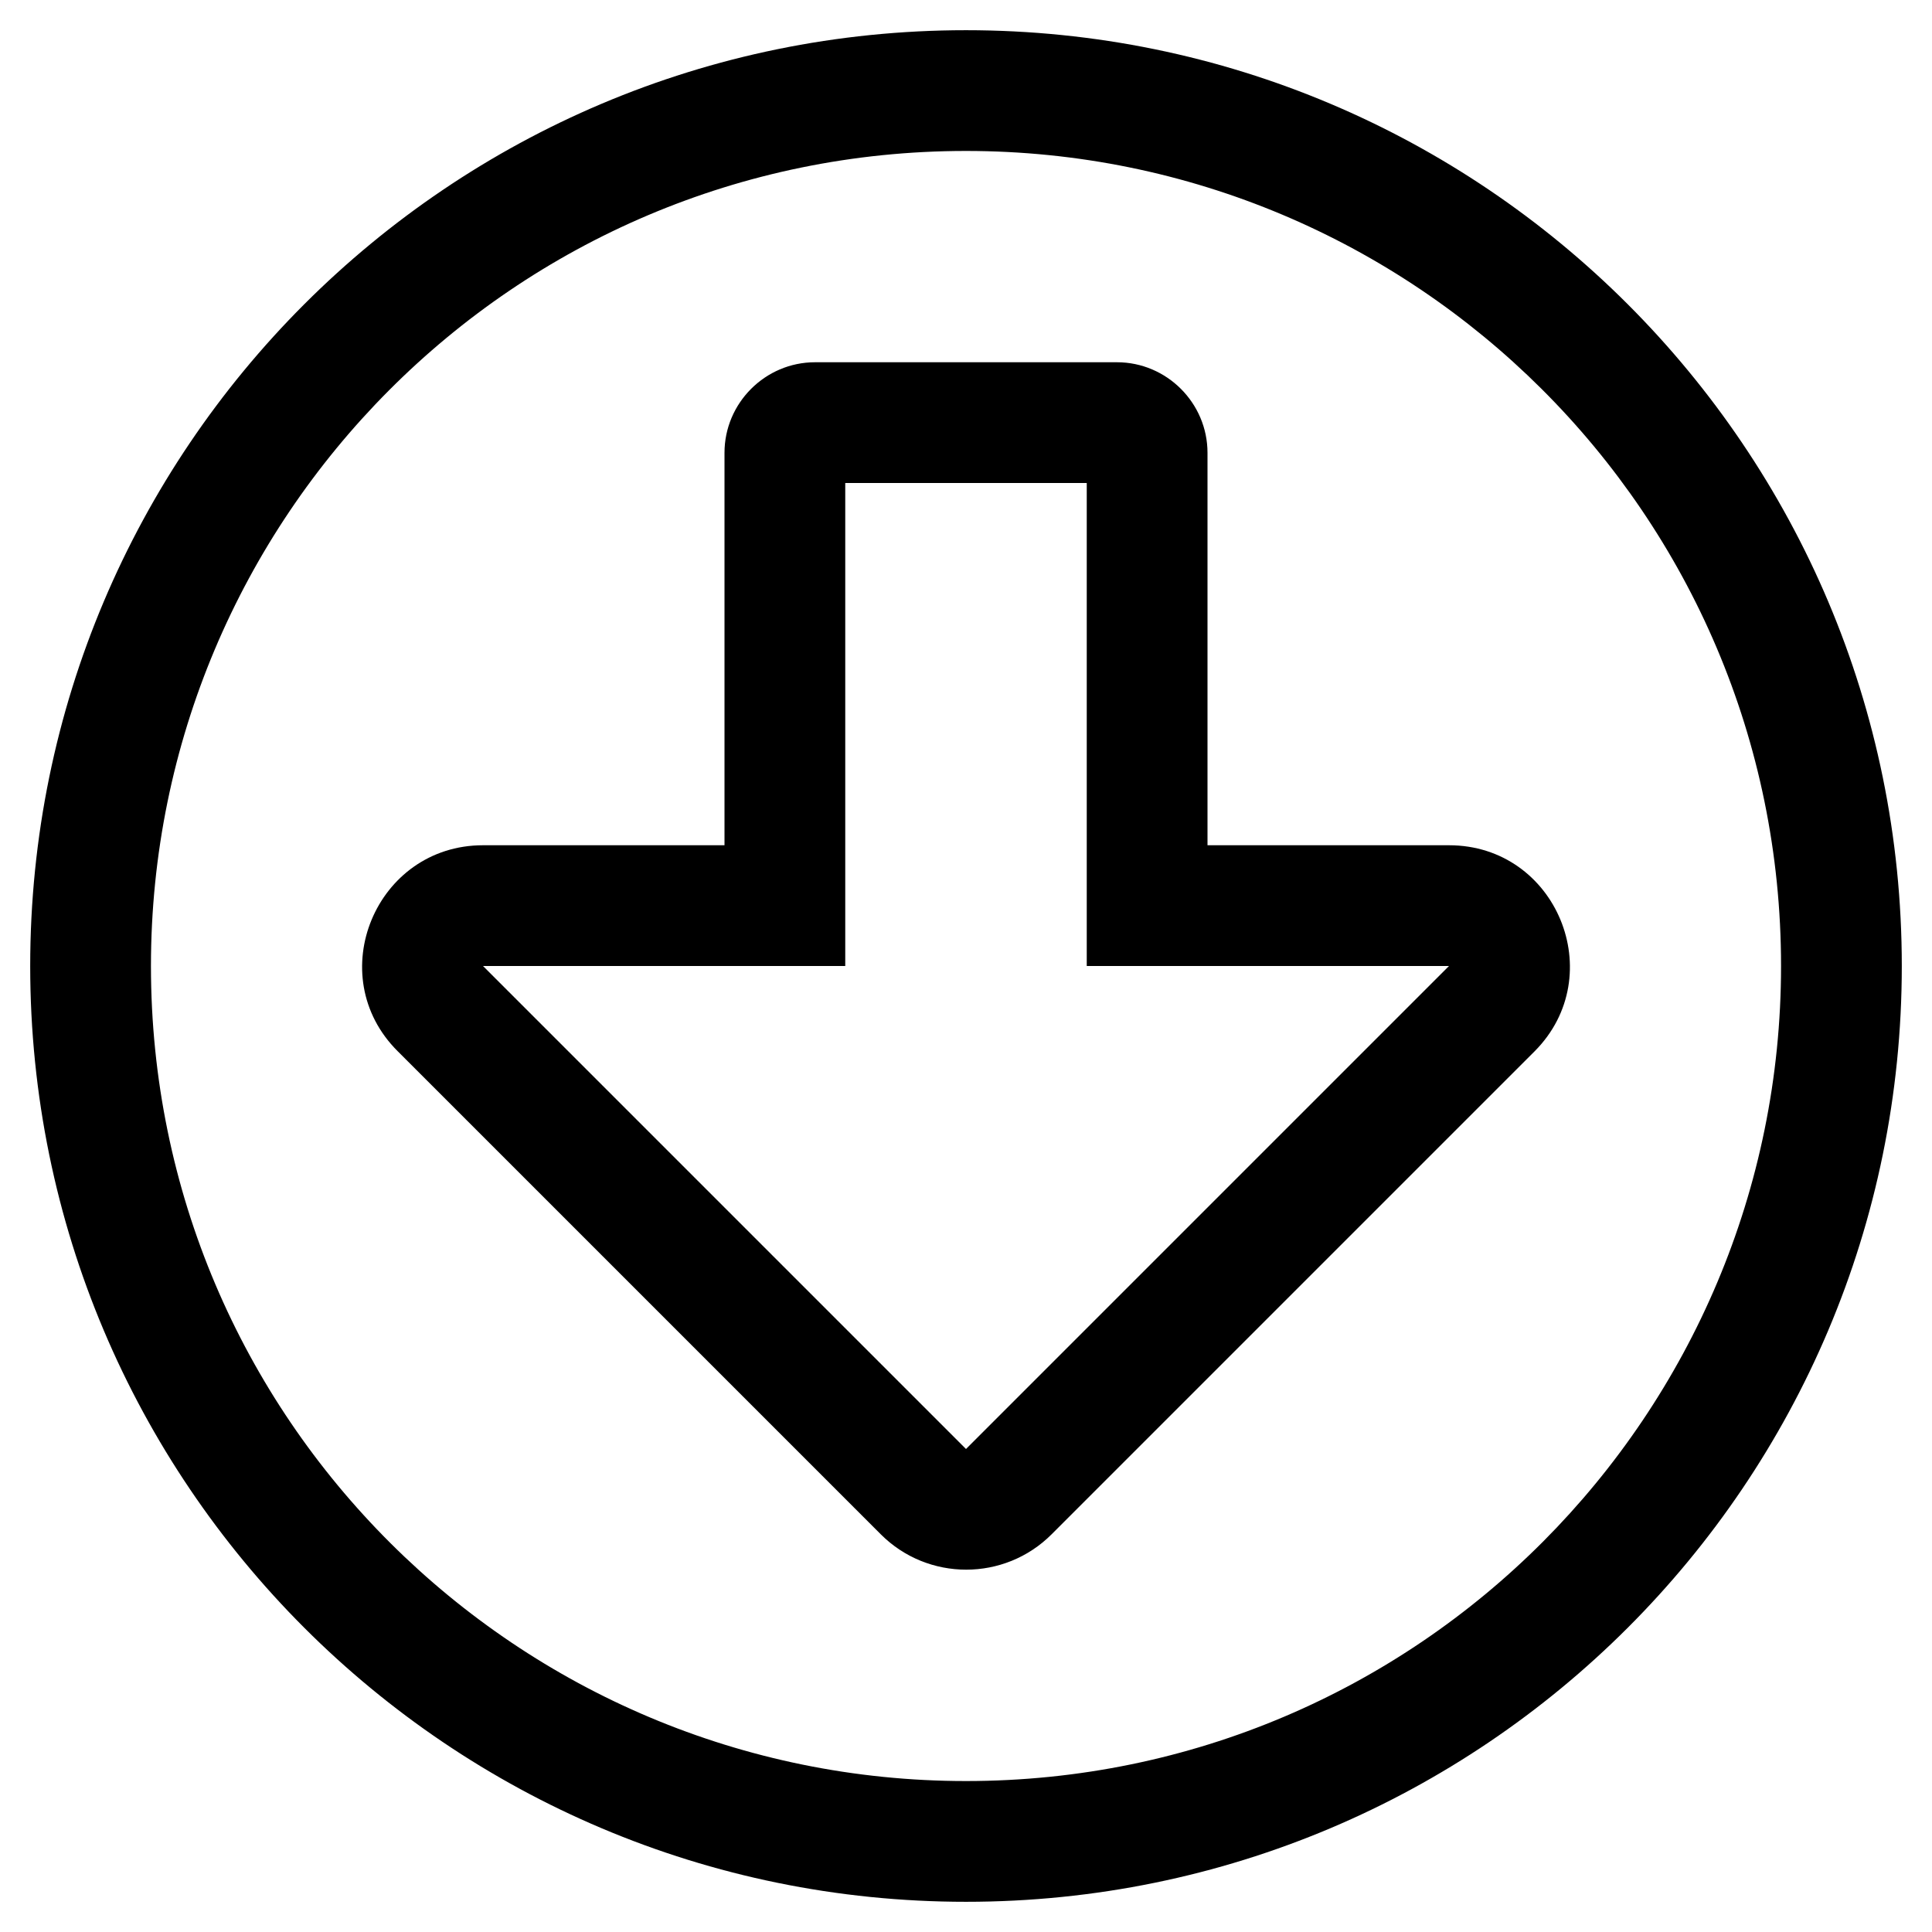 <svg width="30" height="30" viewBox="0 0 30 30" xmlns="http://www.w3.org/2000/svg">
<path d="M15 0.469C6.973 0.469 0.469 6.973 0.469 15C0.469 23.027 6.973 29.531 15 29.531C23.027 29.531 29.531 23.027 29.531 15C29.531 6.973 23.027 0.469 15 0.469ZM27.656 15C27.656 21.955 22.025 27.656 15 27.656C8.045 27.656 2.344 22.025 2.344 15C2.344 8.045 7.975 2.344 15 2.344C21.955 2.344 27.656 7.975 27.656 15ZM22.5 13.125H18.75V7.031C18.75 6.258 18.117 5.625 17.344 5.625H12.656C11.883 5.625 11.25 6.258 11.25 7.031V13.125H7.5C5.836 13.125 4.992 15.146 6.176 16.324L13.676 23.824C14.408 24.557 15.598 24.557 16.33 23.824L23.83 16.324C25.002 15.146 24.17 13.125 22.5 13.125ZM15 22.5L7.5 15H13.125V7.5H16.875V15H22.5L15 22.5Z"/>
</svg>

